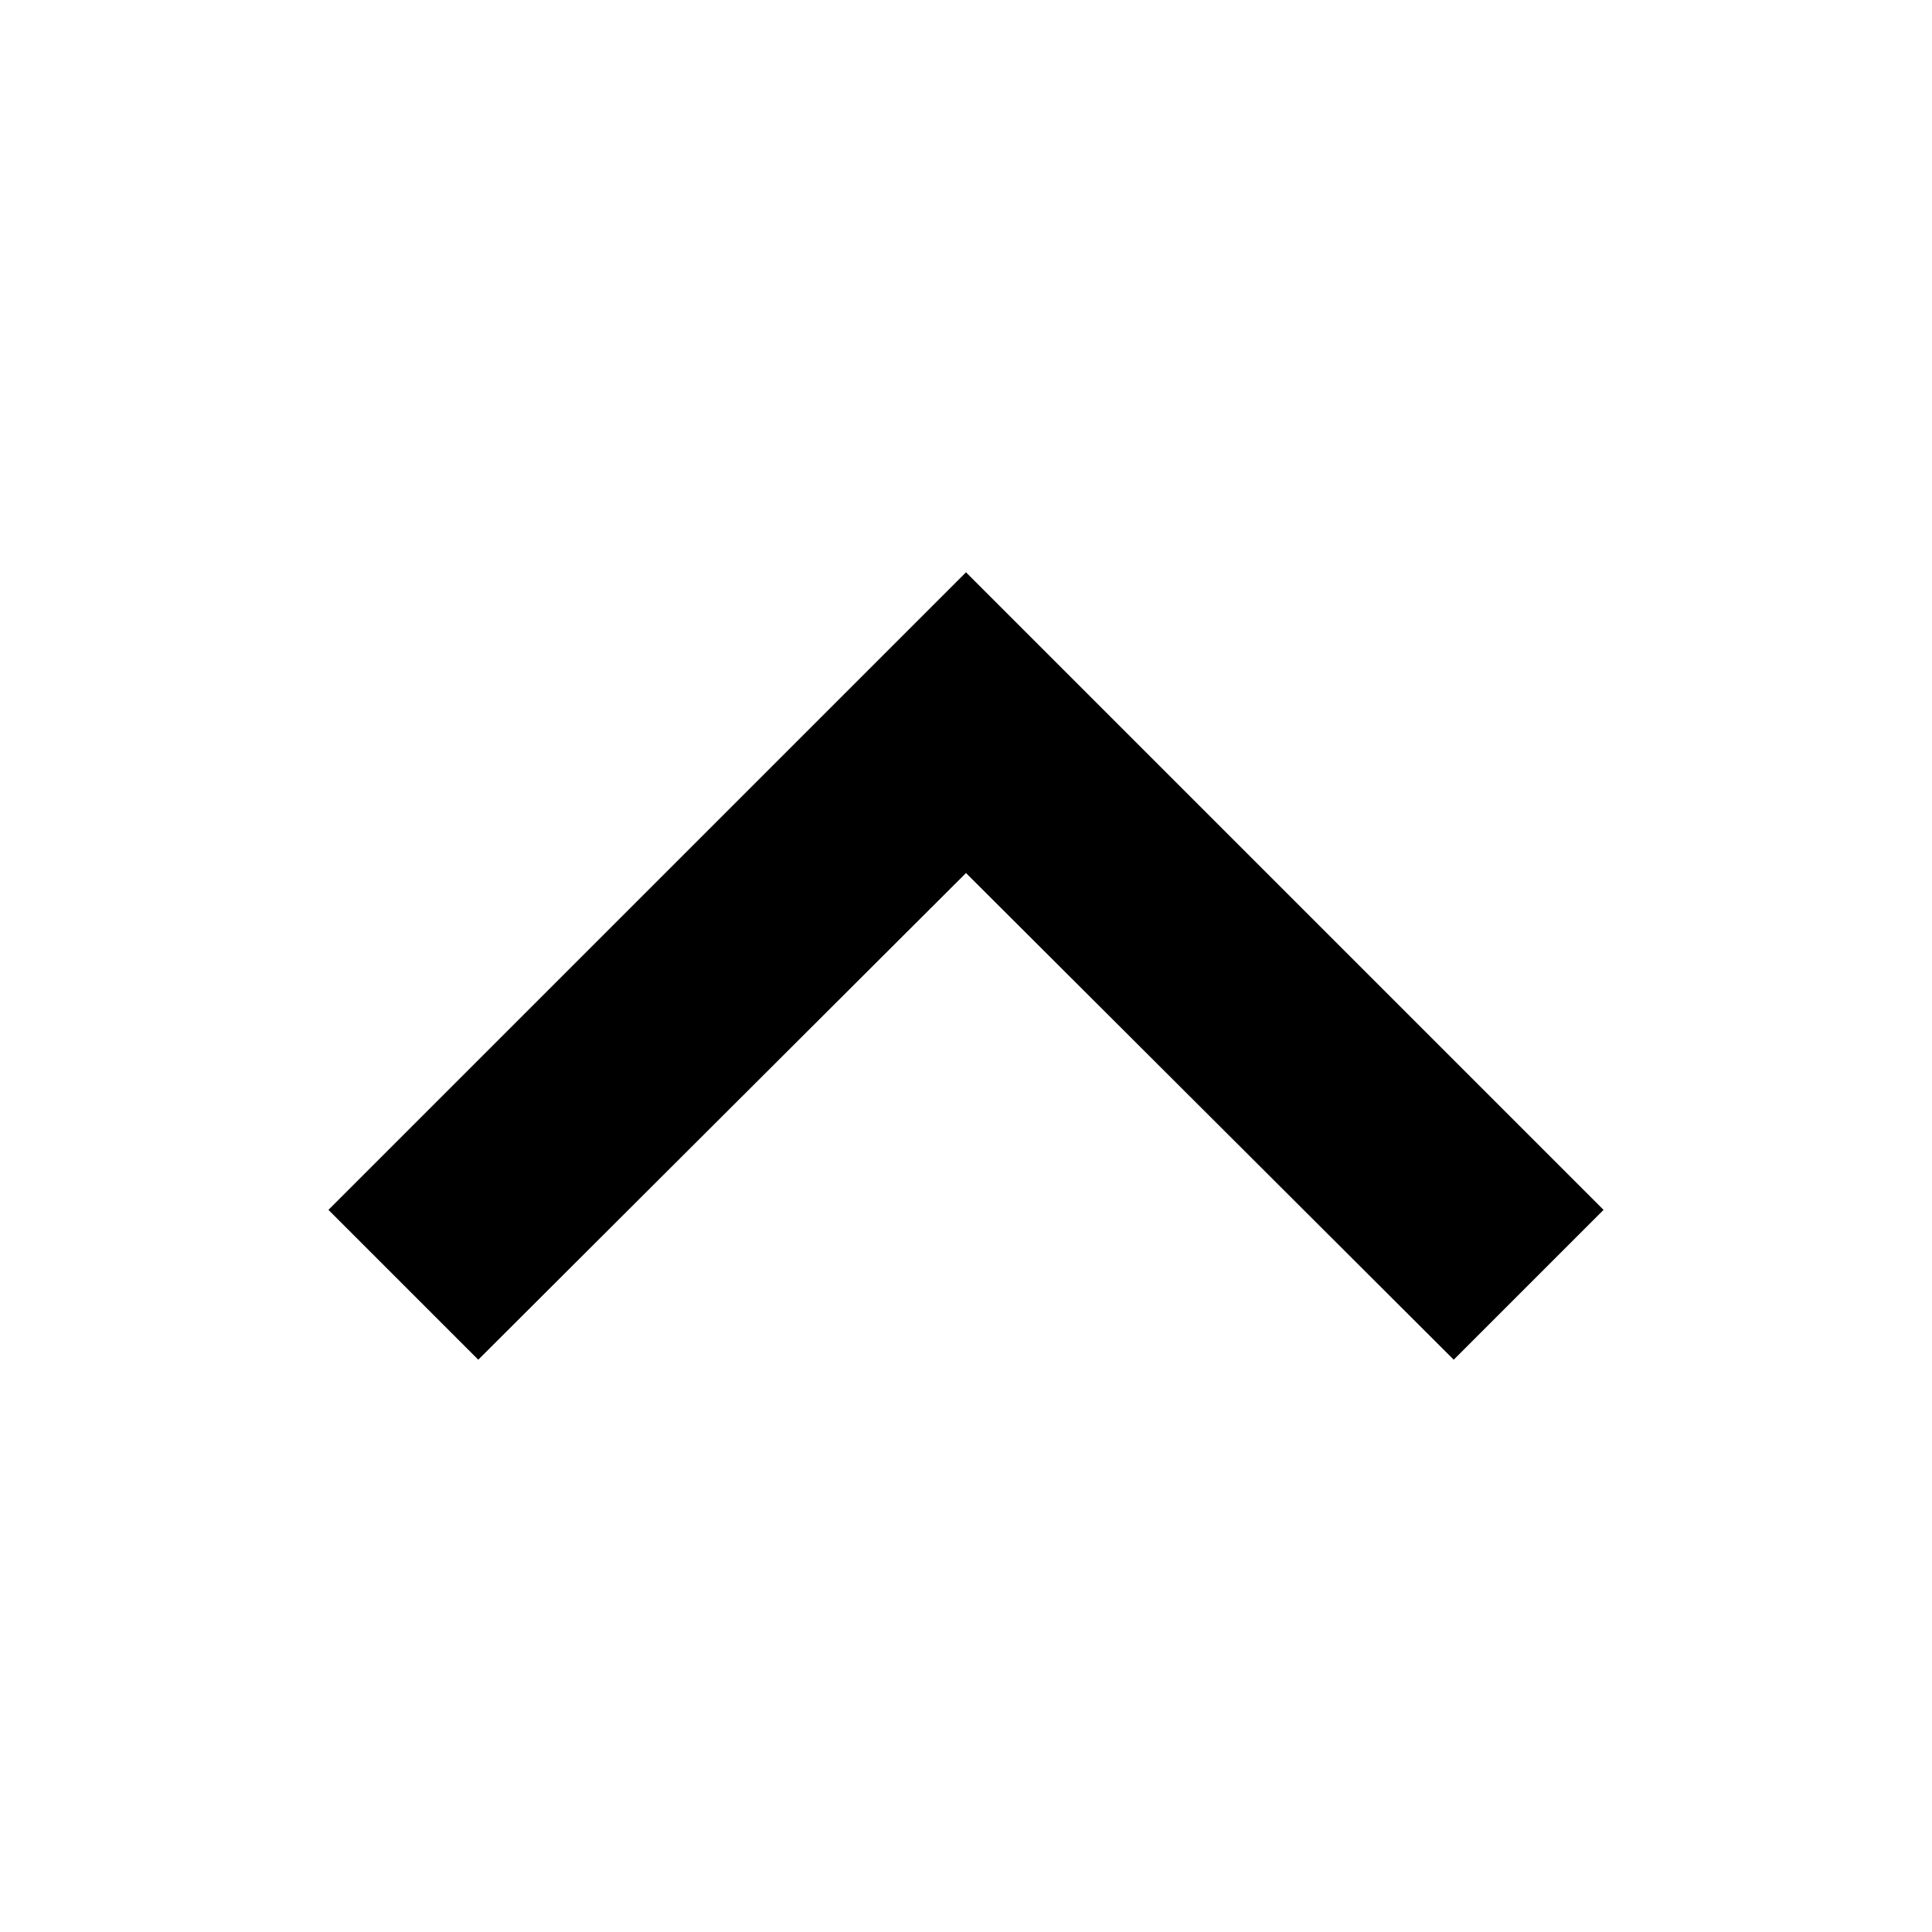 <svg width="1e3" height="1e3" version="1.1" viewBox="0 0 1e3 1e3" xmlns="http://www.w3.org/2000/svg">
 <path d="m247.55 703.78 252.45-251.9 252.45 251.9 77.55-77.55-330-330-330 330z" stroke-width="55"/>
</svg>
